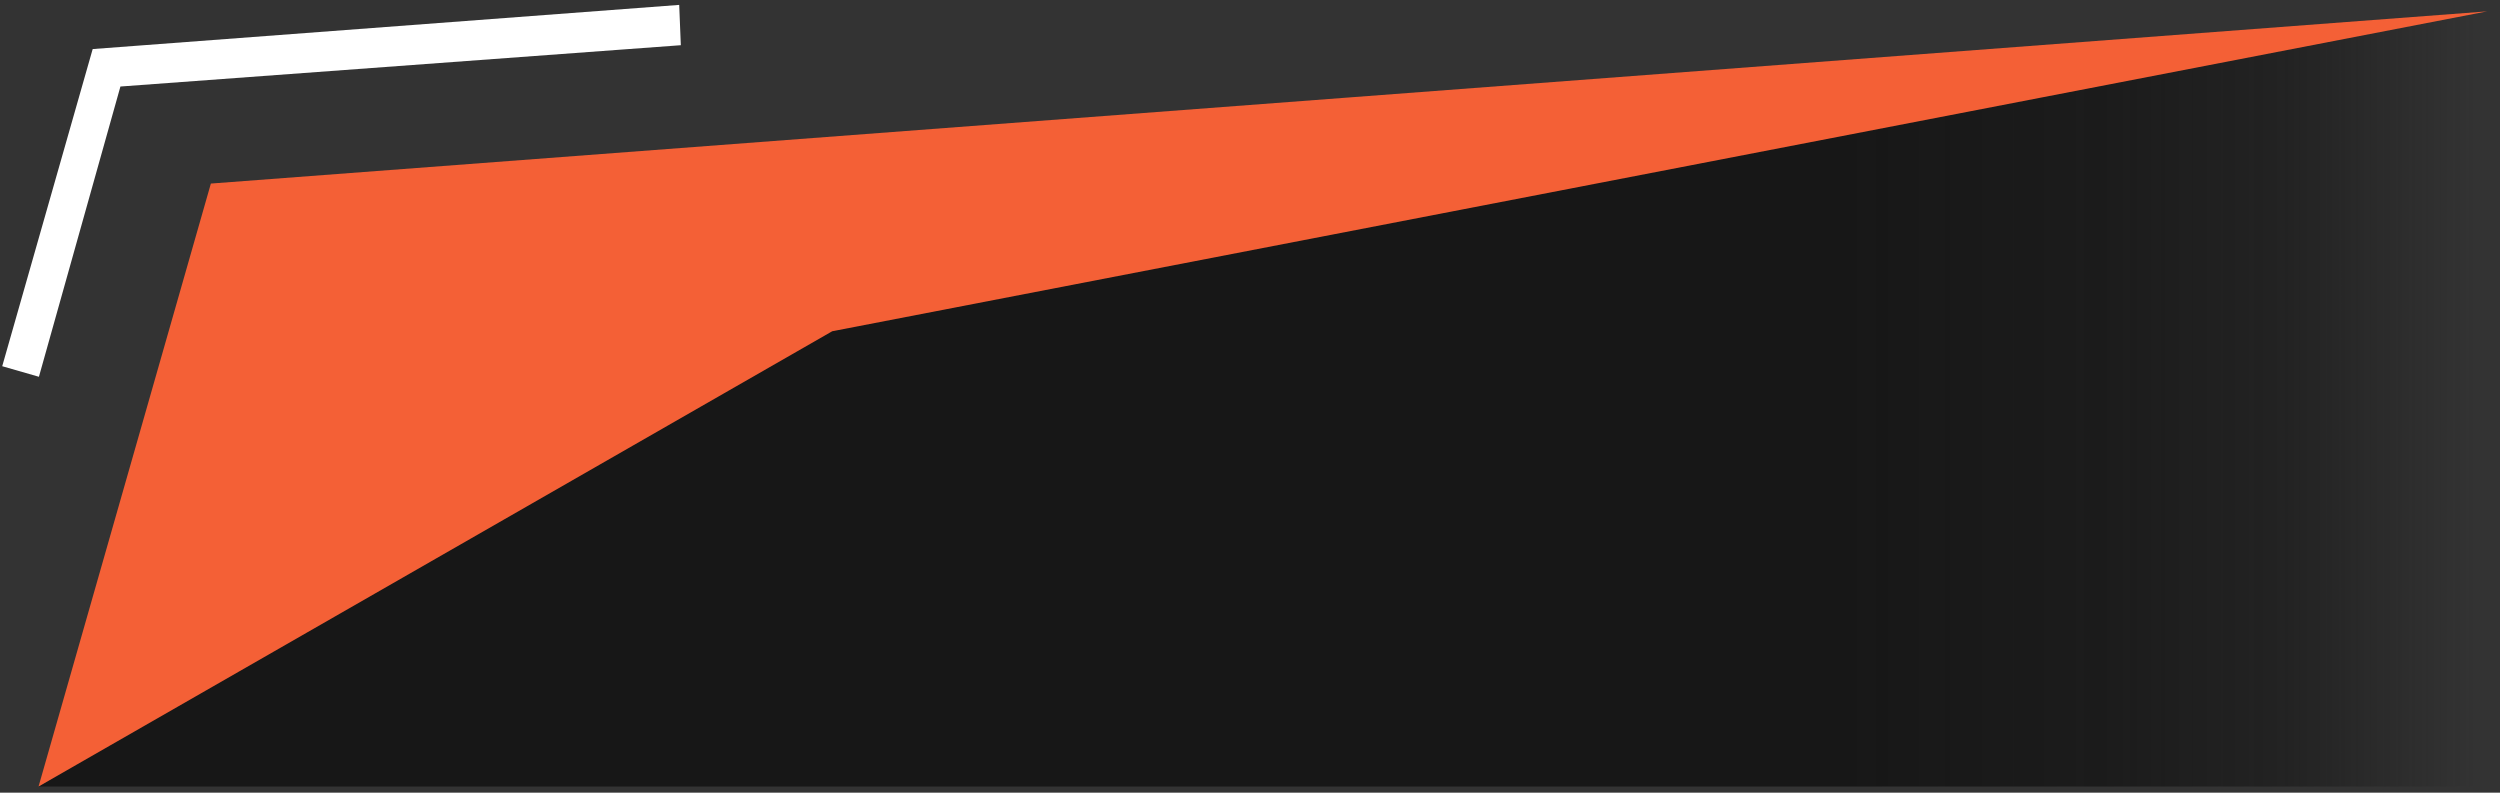 
<svg xmlns="http://www.w3.org/2000/svg" fill-rule="evenodd" clip-rule="evenodd"
viewBox="0 0 2421 767.63">
 <rect x="0" y="0" width="2421" height="767.63" fill="#333333" stroke="none"/>
 <defs>
    <linearGradient id="id0" gradientUnits="userSpaceOnUse" x1="23.84" y1="749.37" x2="2397.5" y2="749.37">
     <stop offset="0" stop-opacity="1" stop-color="#171717"/>
     <stop offset="0.741" stop-opacity="1" stop-color="#171717"/>
     <stop offset="0.851" stop-opacity="0.831" stop-color="#171717"/>
     <stop offset="0.922" stop-opacity="0.588" stop-color="#171717"/>
     <stop offset="1" stop-opacity="0" stop-color="#171717"/>
    </linearGradient>
 </defs>
 <g id="Слой_x0020_1">
  <g id="_2905979795200">
   <polygon fill="url(#id0)" fill-rule="nonzero" points="2408.59,11 2408.59,761.66 37.33,761.66 782.2,308.86 "/>
   <polygon fill="#F46036" fill-rule="nonzero" points="37.33,761.66 204.21,177.76 1306.34,94.38 2408.59,11 805.94,320.78 "/>
   <polygon fill="white" points="89.75,47.51 657.74,4.74 659.31,43.78 116.62,83.78 37.69,364.88 2.15,354.64 "/>
  </g>
 </g>
</svg>
